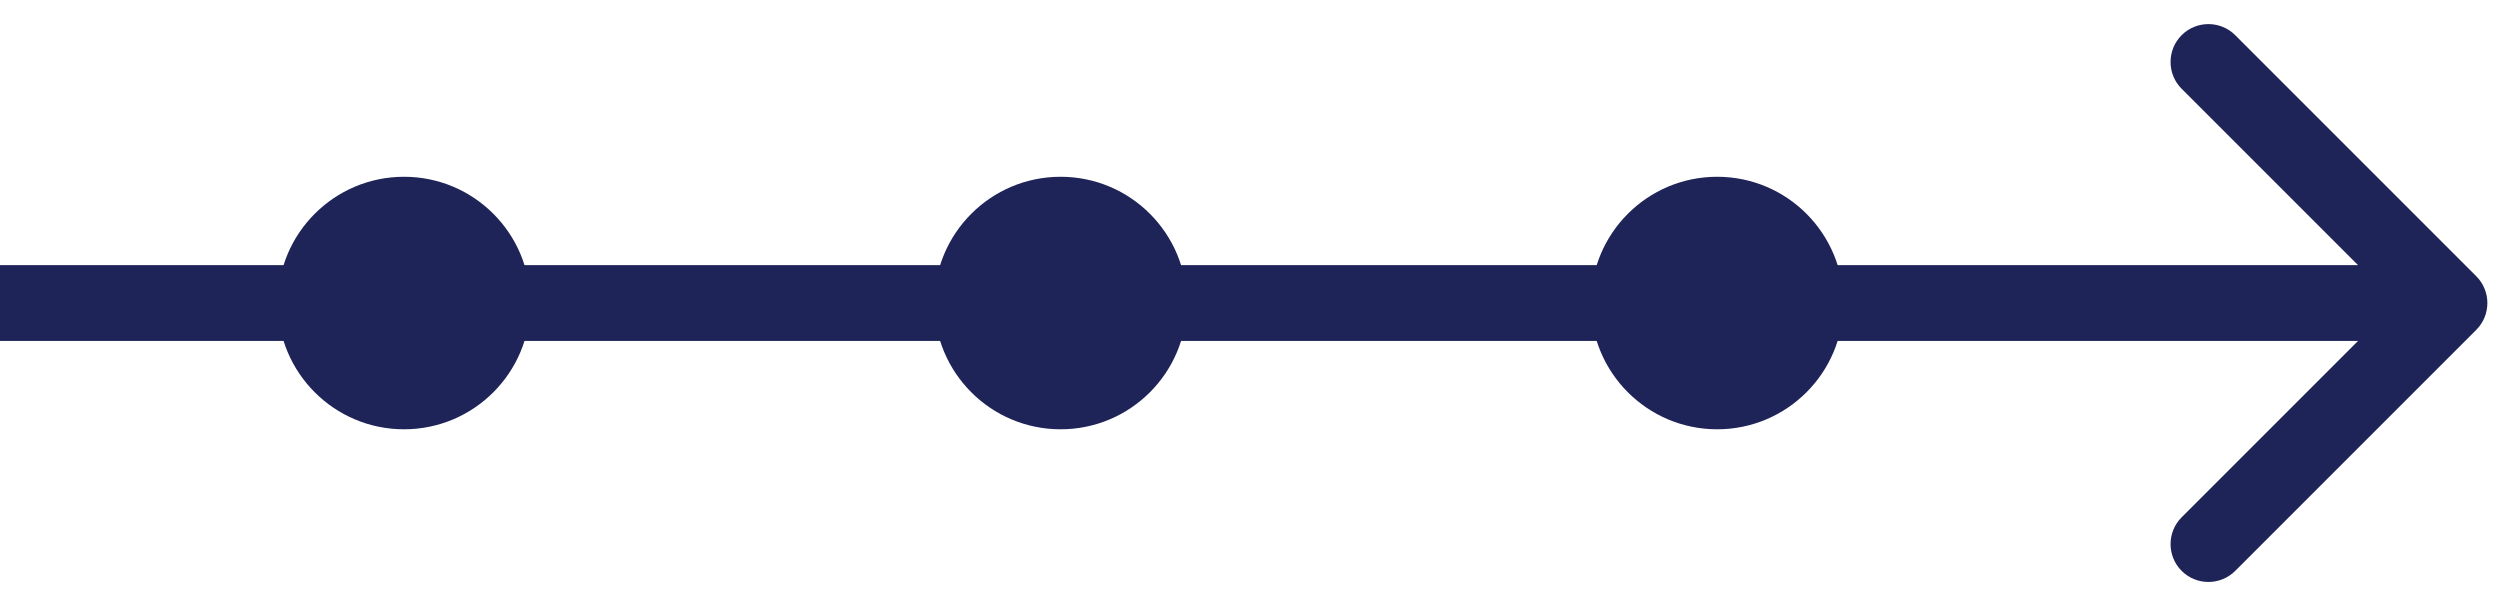<svg width="99" height="24" viewBox="0 0 99 24" fill="none" xmlns="http://www.w3.org/2000/svg">
<path d="M98.061 13.061C98.646 12.475 98.646 11.525 98.061 10.939L88.515 1.393C87.929 0.808 86.979 0.808 86.393 1.393C85.808 1.979 85.808 2.929 86.393 3.515L94.879 12L86.393 20.485C85.808 21.071 85.808 22.021 86.393 22.607C86.979 23.192 87.929 23.192 88.515 22.607L98.061 13.061ZM2.17117e-10 13.5L97 13.5L97 10.5L-2.17117e-10 10.5L2.17117e-10 13.5Z" fill="#1E2358"/>
<circle cx="42" cy="12" r="5" fill="#1E2358"/>
<circle cx="68" cy="12" r="5" fill="#1E2358"/>
<circle cx="16" cy="12" r="5" fill="#1E2358"/>
</svg>
